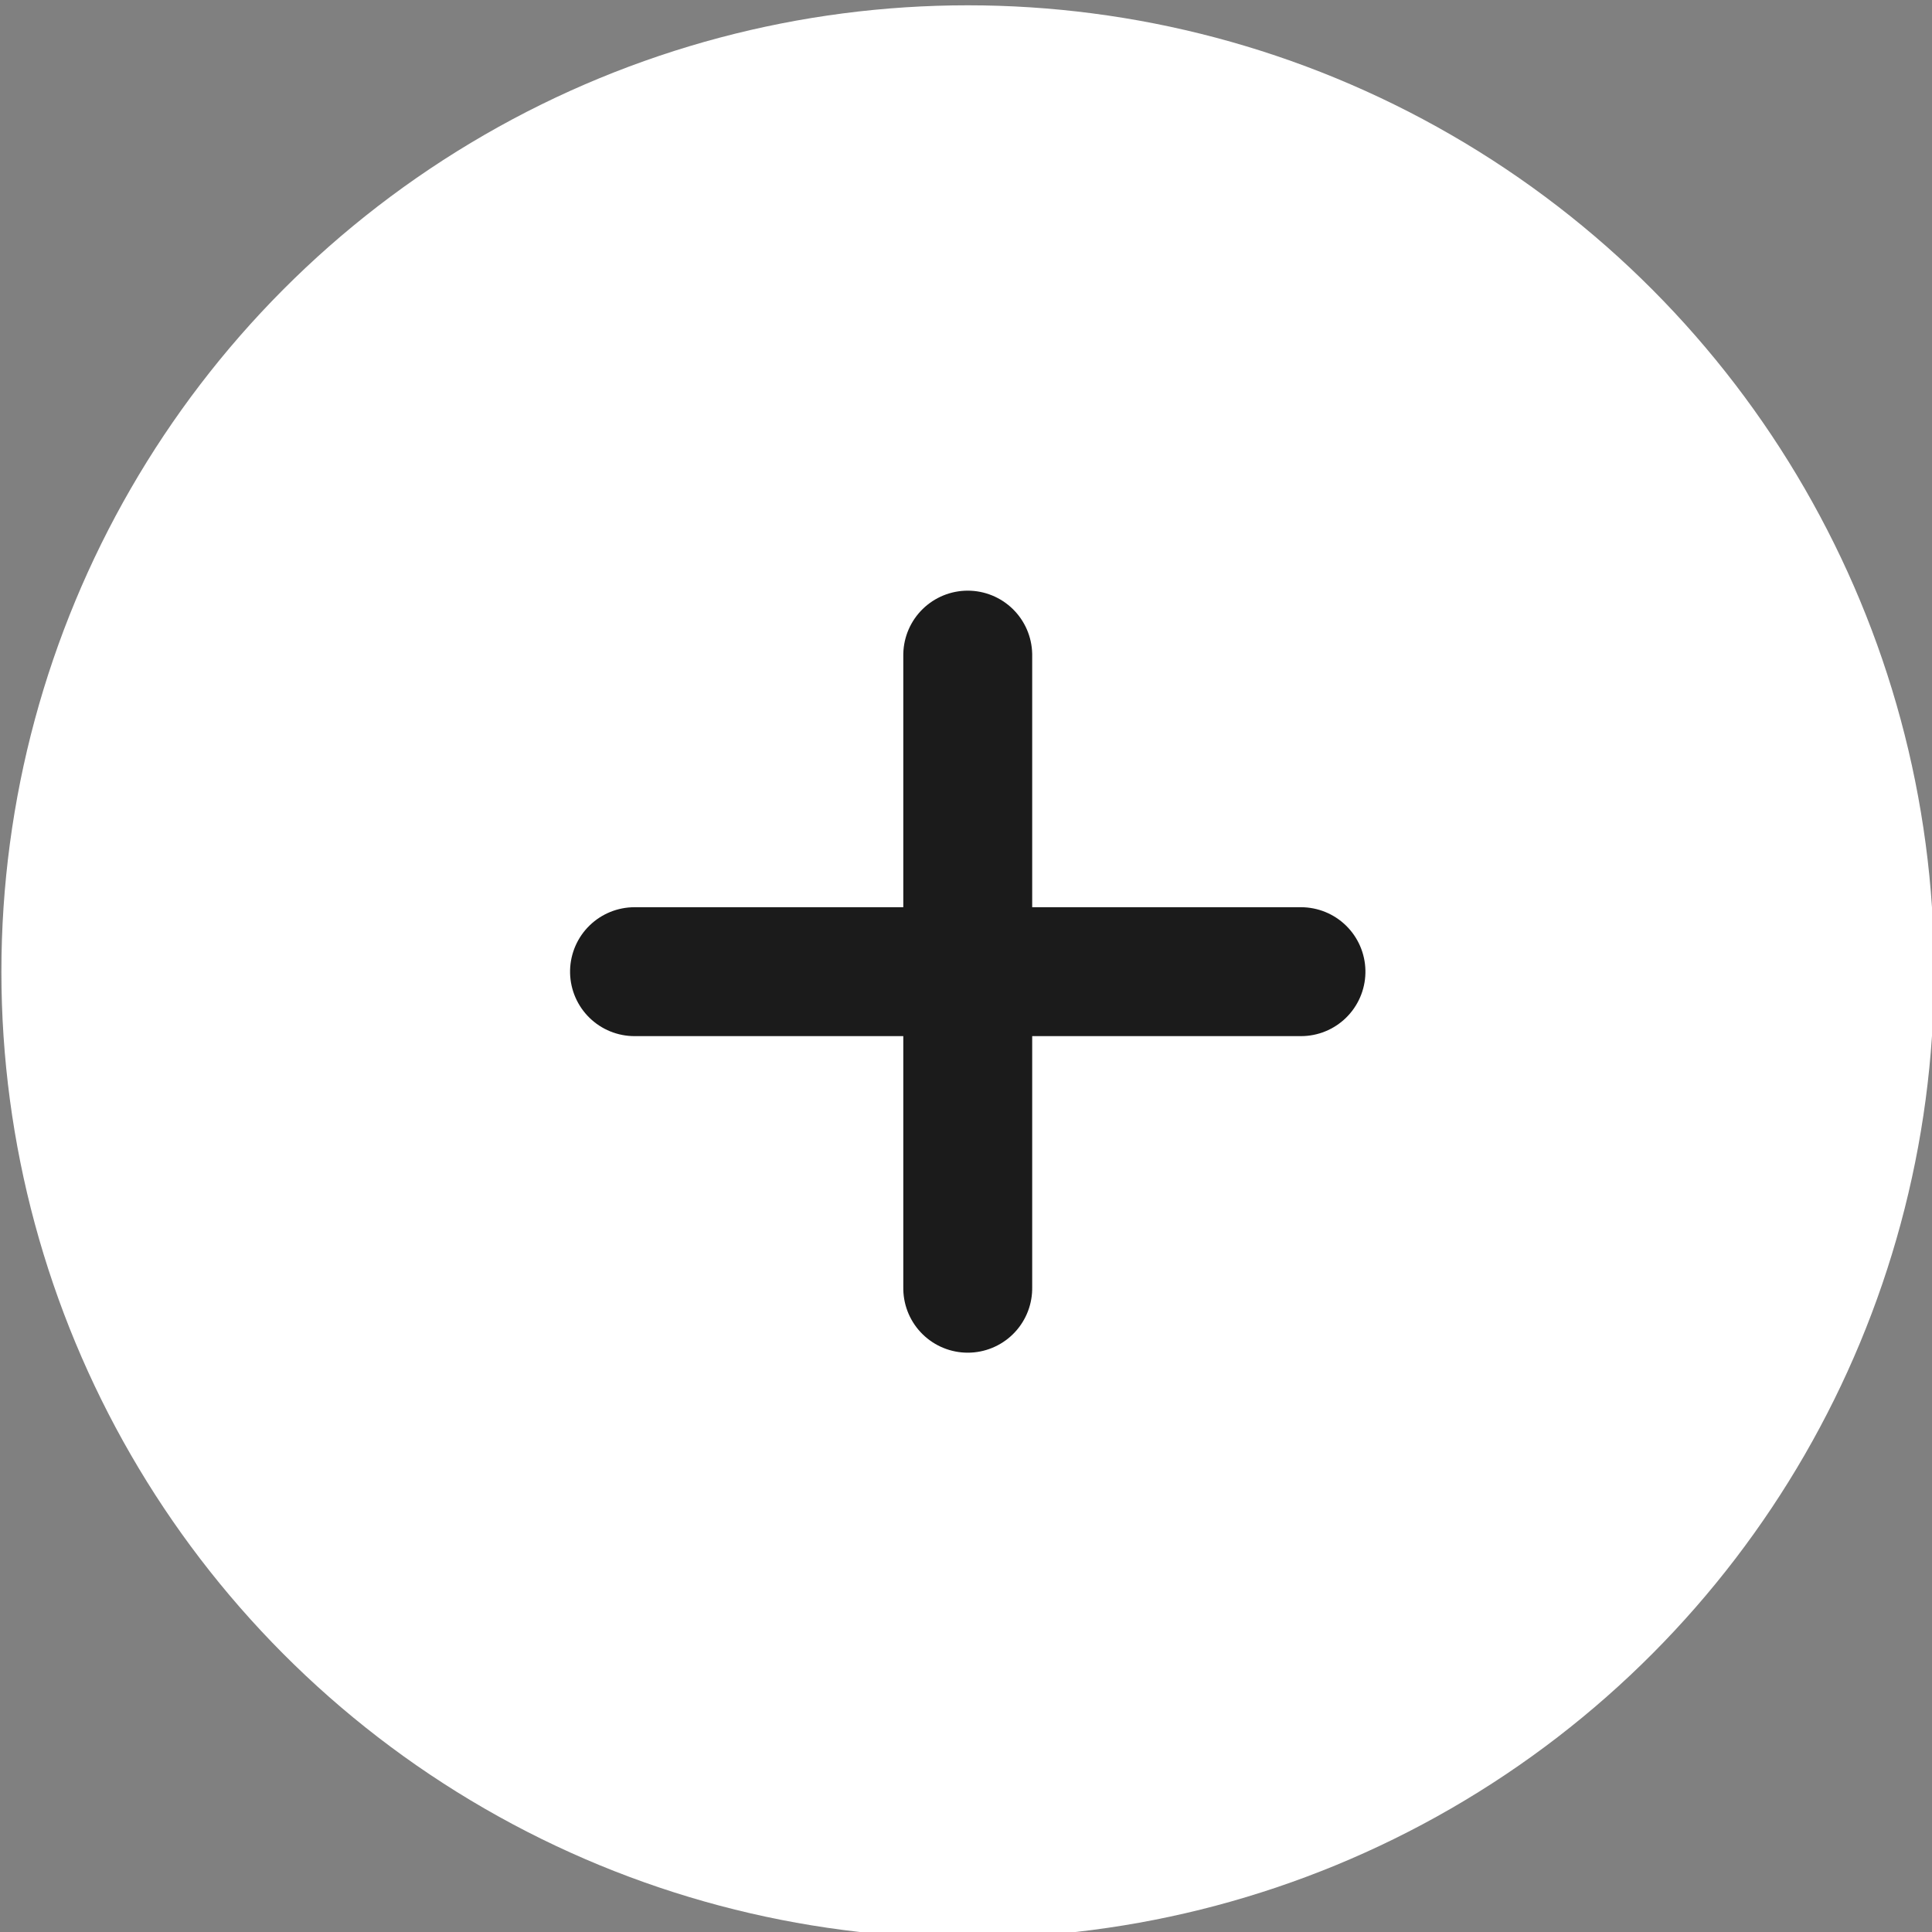 <?xml version="1.0" encoding="UTF-8" standalone="no"?>
<!DOCTYPE svg PUBLIC "-//W3C//DTD SVG 1.1//EN" "http://www.w3.org/Graphics/SVG/1.1/DTD/svg11.dtd">
<svg width="100%" height="100%" viewBox="0 0 90 90" version="1.1" xmlns="http://www.w3.org/2000/svg" xmlns:xlink="http://www.w3.org/1999/xlink" xml:space="preserve" xmlns:serif="http://www.serif.com/" style="fill-rule:evenodd;clip-rule:evenodd;stroke-linecap:round;">
    <rect x="0" y="0" width="90" height="90" fill="#808080" stroke="none"/>
    <g id="Groupe_86" transform="matrix(0.826,0,0,0.826,-171.743,-653.118)">
        <g id="Ellipse_20" transform="matrix(1,0,0,1,208,790.999)">
            <circle cx="54.5" cy="54.5" r="54.5" style="fill:white;"/>
        </g>
        <g id="Ligne_40" transform="matrix(0,-1,1,0,243.706,845.499)">
            <path d="M0,0L0,37.586" style="fill:none;fill-rule:nonzero;stroke:rgb(27,27,27);stroke-width:7.27px;"/>
        </g>
        <g id="Ligne_41" transform="matrix(0,-1,1,0,262.499,863.352)">
            <path d="M35.706,0L0,0" style="fill:none;fill-rule:nonzero;stroke:rgb(27,27,27);stroke-width:7.27px;"/>
        </g>
    </g>
</svg>
